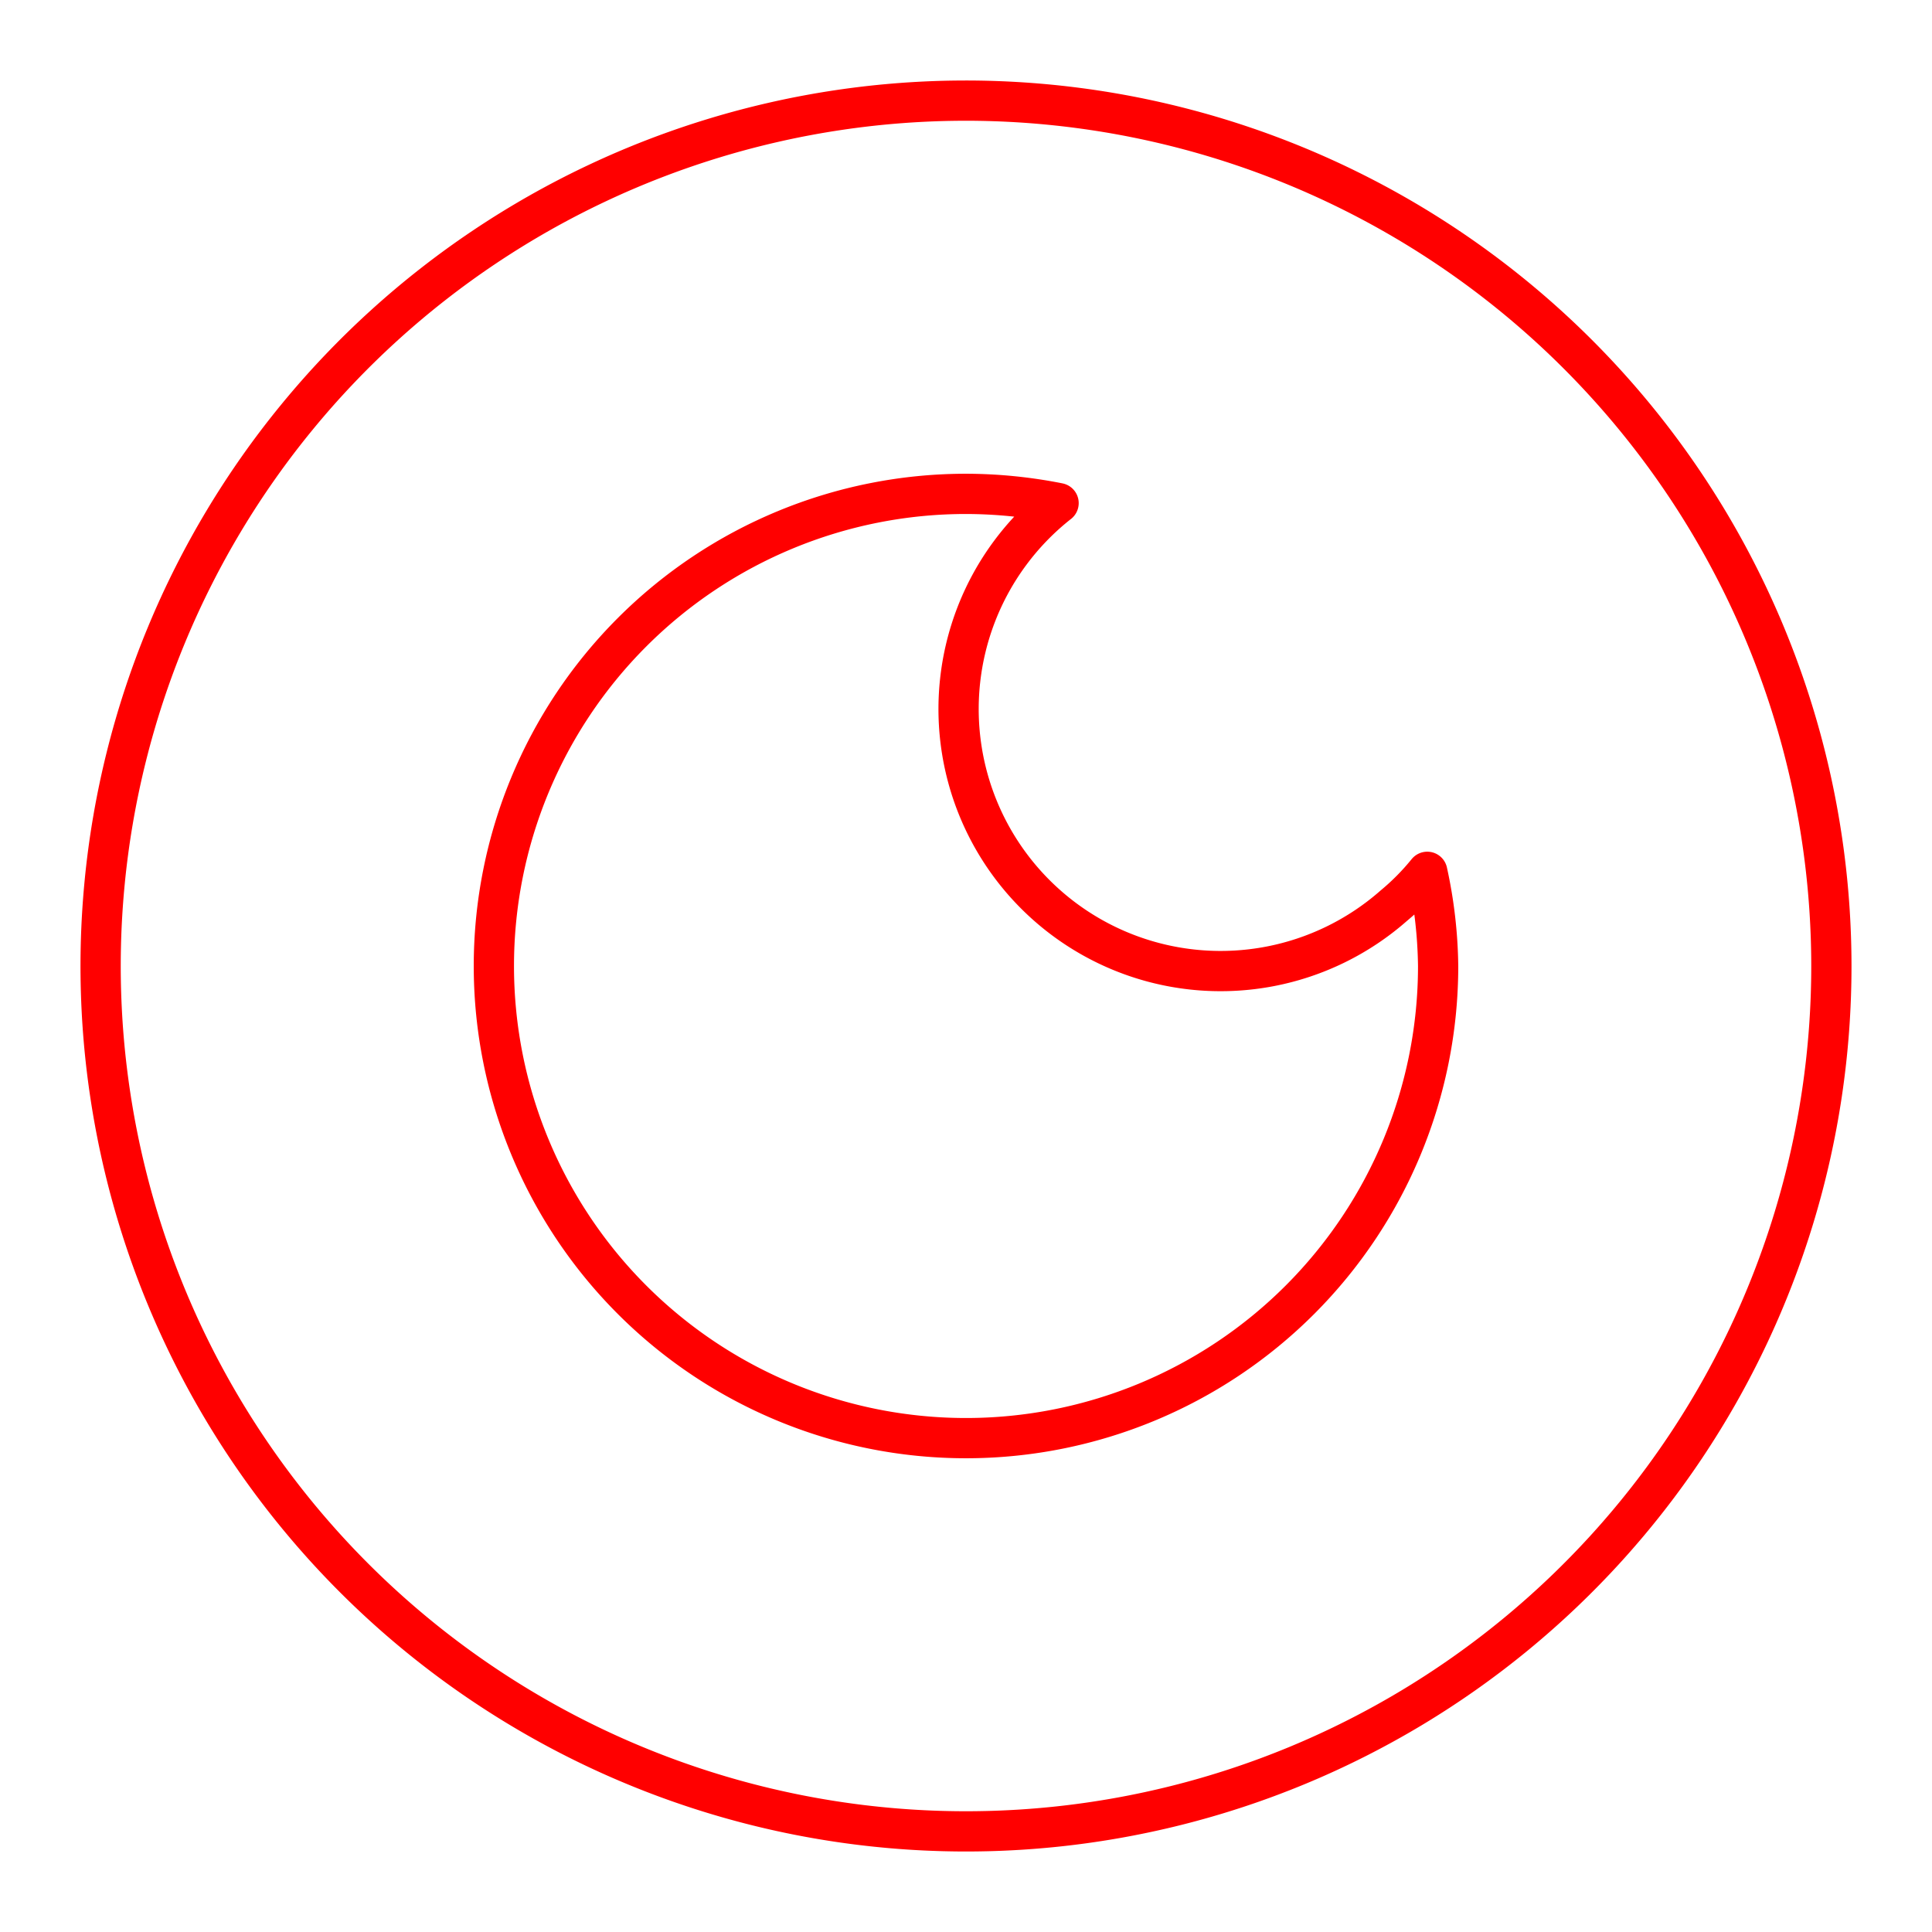 <svg id="Layer_2" data-name="Layer 2" xmlns="http://www.w3.org/2000/svg" viewBox="0 0 48 48"><defs><style>.cls-1{fill:none;stroke:#FF0000;stroke-linecap:round;stroke-linejoin:round;}</style></defs><path class="cls-1" d="M24,2.5A21.5,21.5,0,1,0,45.5,24,21.51,21.51,0,0,0,24,2.5Zm0,33.23a11.73,11.73,0,0,1,0-23.46,11.88,11.88,0,0,1,2.3.23,6.51,6.51,0,1,0,8.33,10,6,6,0,0,0,.83-.84A11.5,11.5,0,0,1,35.73,24,11.73,11.73,0,0,1,24,35.73Z"/></svg>